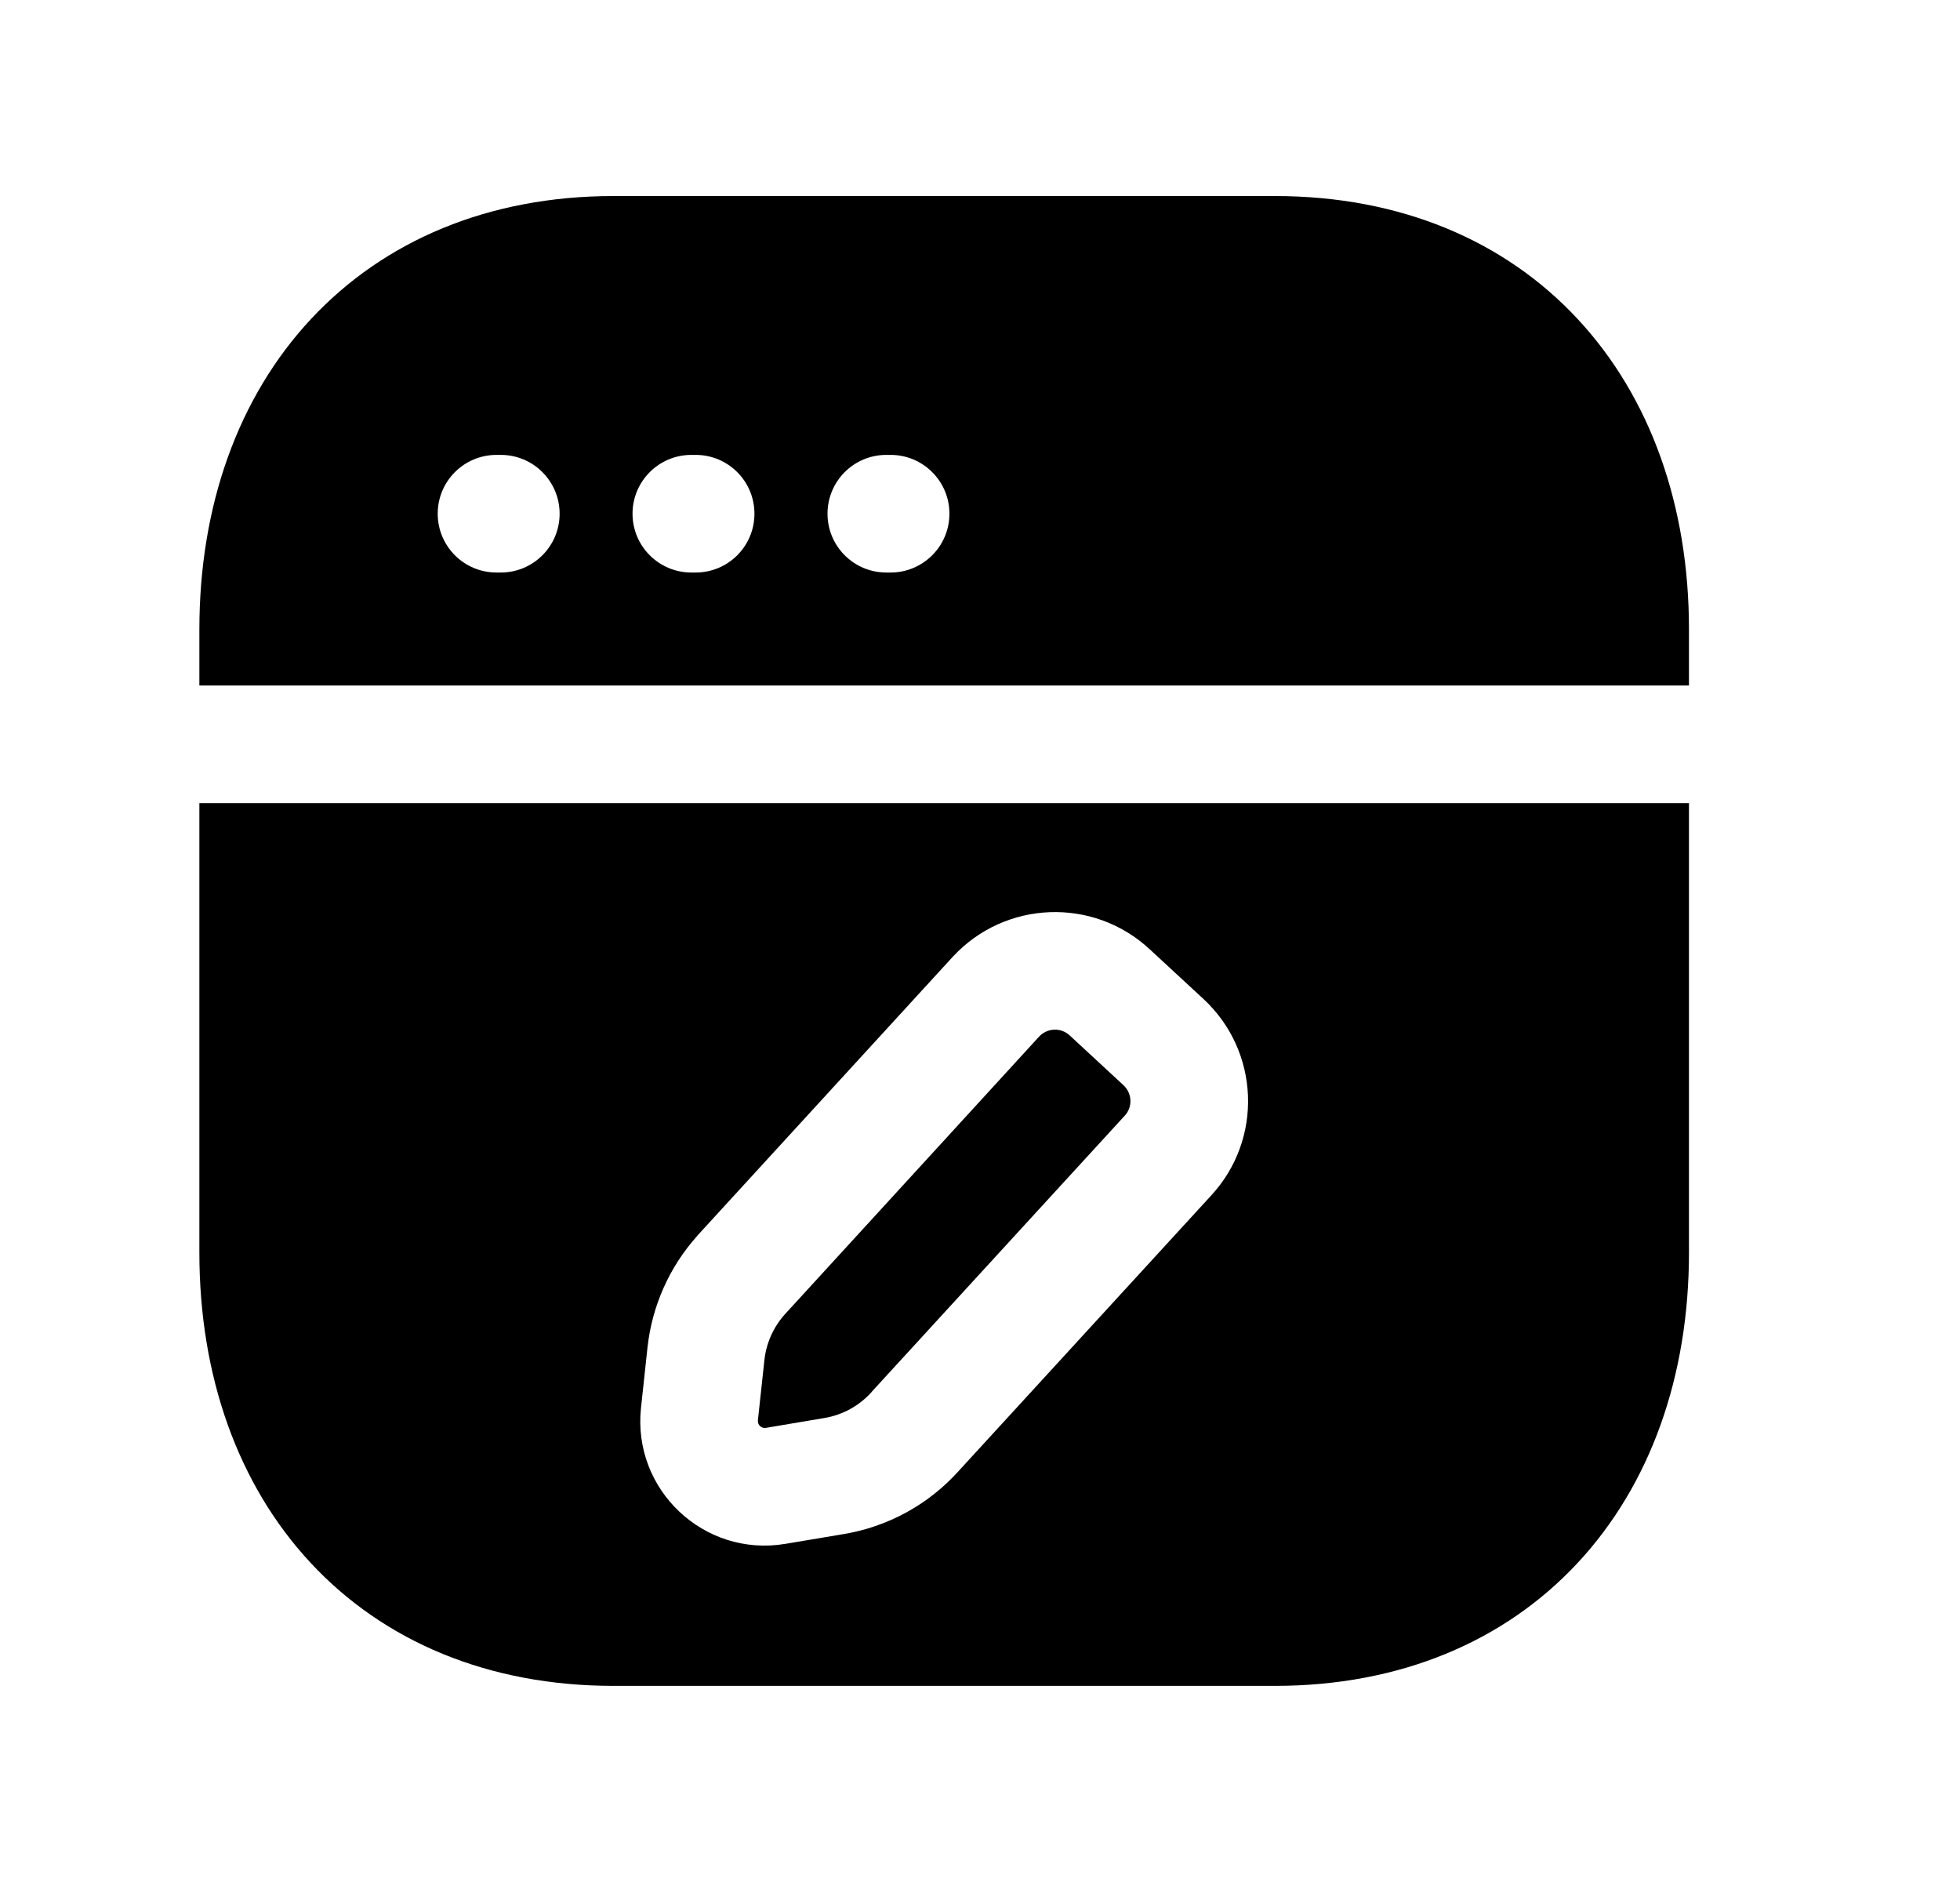 <svg width="25" height="24" viewBox="0 0 25 24" fill="none" xmlns="http://www.w3.org/2000/svg">
<path fill-rule="evenodd" clip-rule="evenodd" d="M7.826 2.5C6.233 2.5 4.9 3.068 3.967 4.068C3.038 5.064 2.543 6.45 2.543 8.026V8.742H21.543V8.026C21.543 6.45 21.051 5.065 20.123 4.068C19.192 3.067 17.858 2.5 16.261 2.5H7.826ZM6.333 5.801C5.918 5.801 5.583 6.137 5.583 6.551C5.583 6.965 5.918 7.301 6.333 7.301H6.388C6.802 7.301 7.138 6.965 7.138 6.551C7.138 6.137 6.802 5.801 6.388 5.801H6.333ZM8.818 5.801C8.404 5.801 8.068 6.137 8.068 6.551C8.068 6.965 8.404 7.301 8.818 7.301H8.873C9.288 7.301 9.623 6.965 9.623 6.551C9.623 6.137 9.288 5.801 8.873 5.801H8.818ZM11.305 5.801C10.89 5.801 10.555 6.137 10.555 6.551C10.555 6.965 10.89 7.301 11.305 7.301H11.36C11.774 7.301 12.11 6.965 12.11 6.551C12.11 6.137 11.774 5.801 11.36 5.801H11.305Z" fill="black"/>
<path d="M10.007 16.765L13.255 13.218C13.36 13.107 13.533 13.101 13.644 13.204L14.33 13.839C14.443 13.944 14.448 14.118 14.346 14.228L14.343 14.231L11.124 17.743L11.118 17.751C10.961 17.927 10.748 18.044 10.515 18.083L9.768 18.209C9.712 18.218 9.661 18.171 9.667 18.113L9.75 17.344C9.774 17.128 9.864 16.926 10.007 16.765Z" fill="black"/>
<path fill-rule="evenodd" clip-rule="evenodd" d="M2.543 15.973V10.242H21.543V15.973C21.543 17.549 21.051 18.934 20.123 19.931C19.191 20.932 17.858 21.499 16.26 21.499H7.826C6.229 21.499 4.895 20.932 3.963 19.931C3.035 18.934 2.543 17.549 2.543 15.973ZM12.155 12.199C12.82 11.482 13.943 11.437 14.663 12.104L15.35 12.739C16.068 13.404 16.114 14.526 15.448 15.246L12.233 18.753C11.849 19.183 11.33 19.468 10.763 19.563L10.016 19.688C8.978 19.861 8.064 18.997 8.176 17.953L8.259 17.182C8.317 16.654 8.538 16.157 8.892 15.762L8.897 15.755L12.151 12.203L12.155 12.199Z" fill="black"/>
</svg>